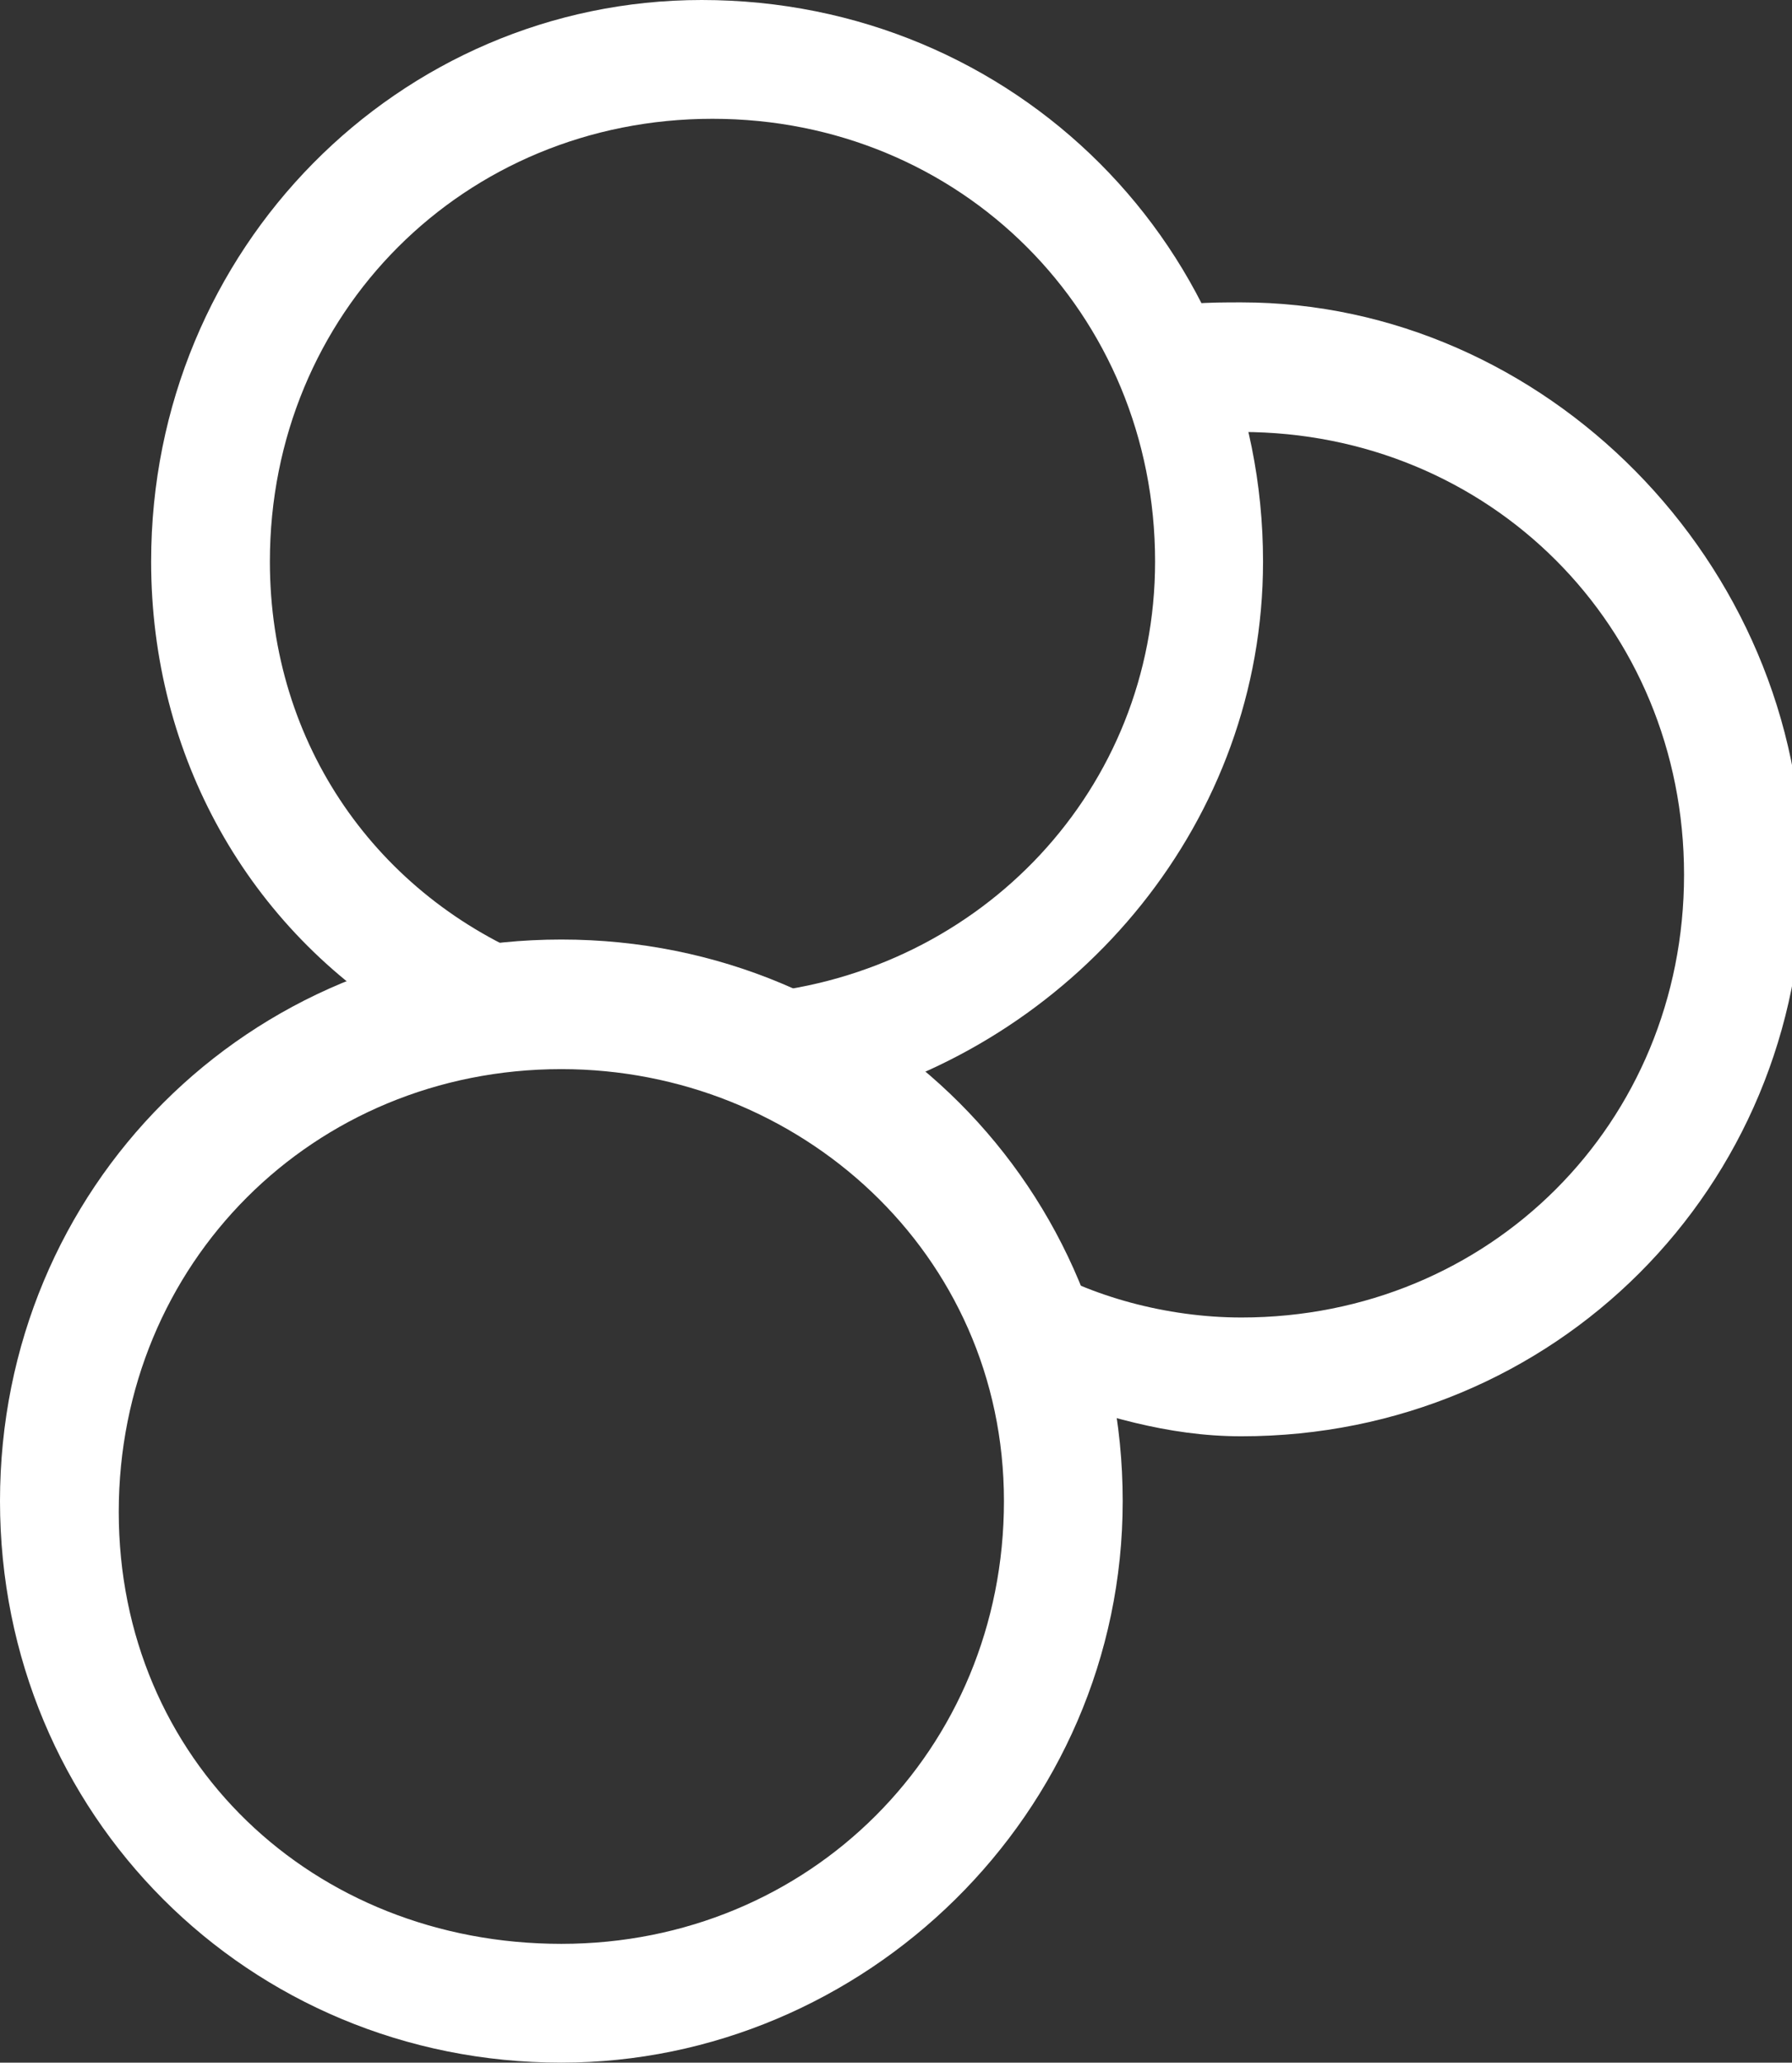<?xml version="1.0" encoding="utf-8"?>
<!-- Generator: Adobe Illustrator 18.1.1, SVG Export Plug-In . SVG Version: 6.00 Build 0)  -->
<!DOCTYPE svg PUBLIC "-//W3C//DTD SVG 1.1//EN" "http://www.w3.org/Graphics/SVG/1.1/DTD/svg11.dtd">
<svg version="1.1" id="Layer_1" xmlns="http://www.w3.org/2000/svg" xmlns:xlink="http://www.w3.org/1999/xlink" x="0px" y="0px"
	 viewBox="0 0 16.6 19.1" enable-background="new 0 0 16.6 19.1" xml:space="preserve">
<rect x="0" y="0" width="16.6" height="19.1" fill="#333333" stroke="none"/>
<g>
	<path fill="#FFFFFF" d="M5.2,19.1c-2.9,0-5.2-2.3-5.2-5.2s2.3-5.2,5.2-5.2s5.2,2.3,5.2,5.2S8,19.1,5.2,19.1z M5.2,9.9
		c-2.3,0-4.1,1.8-4.1,4.1S2.9,18,5.2,18s4.1-1.8,4.1-4.1S7.4,9.9,5.2,9.9z"/>
</g>
<g>
	<path fill="#FFFFFF" d="M11.5,2.8c-0.3,0-0.6,0-0.9,0.1L10.9,4c0,0,0.1,0,0.1,0c0.2,0,0.3,0,0.5,0c2.3,0,4.1,1.8,4.1,4.1
		c0,2.3-1.8,4.1-4.1,4.1c-0.7,0-1.4-0.2-1.9-0.5l0,1.2c0.6,0.2,1.2,0.4,1.9,0.4c2.9,0,5.2-2.3,5.2-5.2S14.3,2.8,11.5,2.8z"/>
</g>
<g>
	<path fill="#FFFFFF" d="M11.7,5.2C11.7,2.3,9.4,0,6.5,0C3.7,0,1.4,2.3,1.4,5.2c0,1.8,0.9,3.4,2.4,4.3L5,8.9
		C3.5,8.3,2.5,6.9,2.5,5.2c0-2.3,1.8-4.1,4.1-4.1c2.3,0,4.1,1.8,4.1,4.1c0,2.1-1.6,3.8-3.7,4l0.8,1C10,9.6,11.7,7.6,11.7,5.2z"/>
</g>
</svg>
